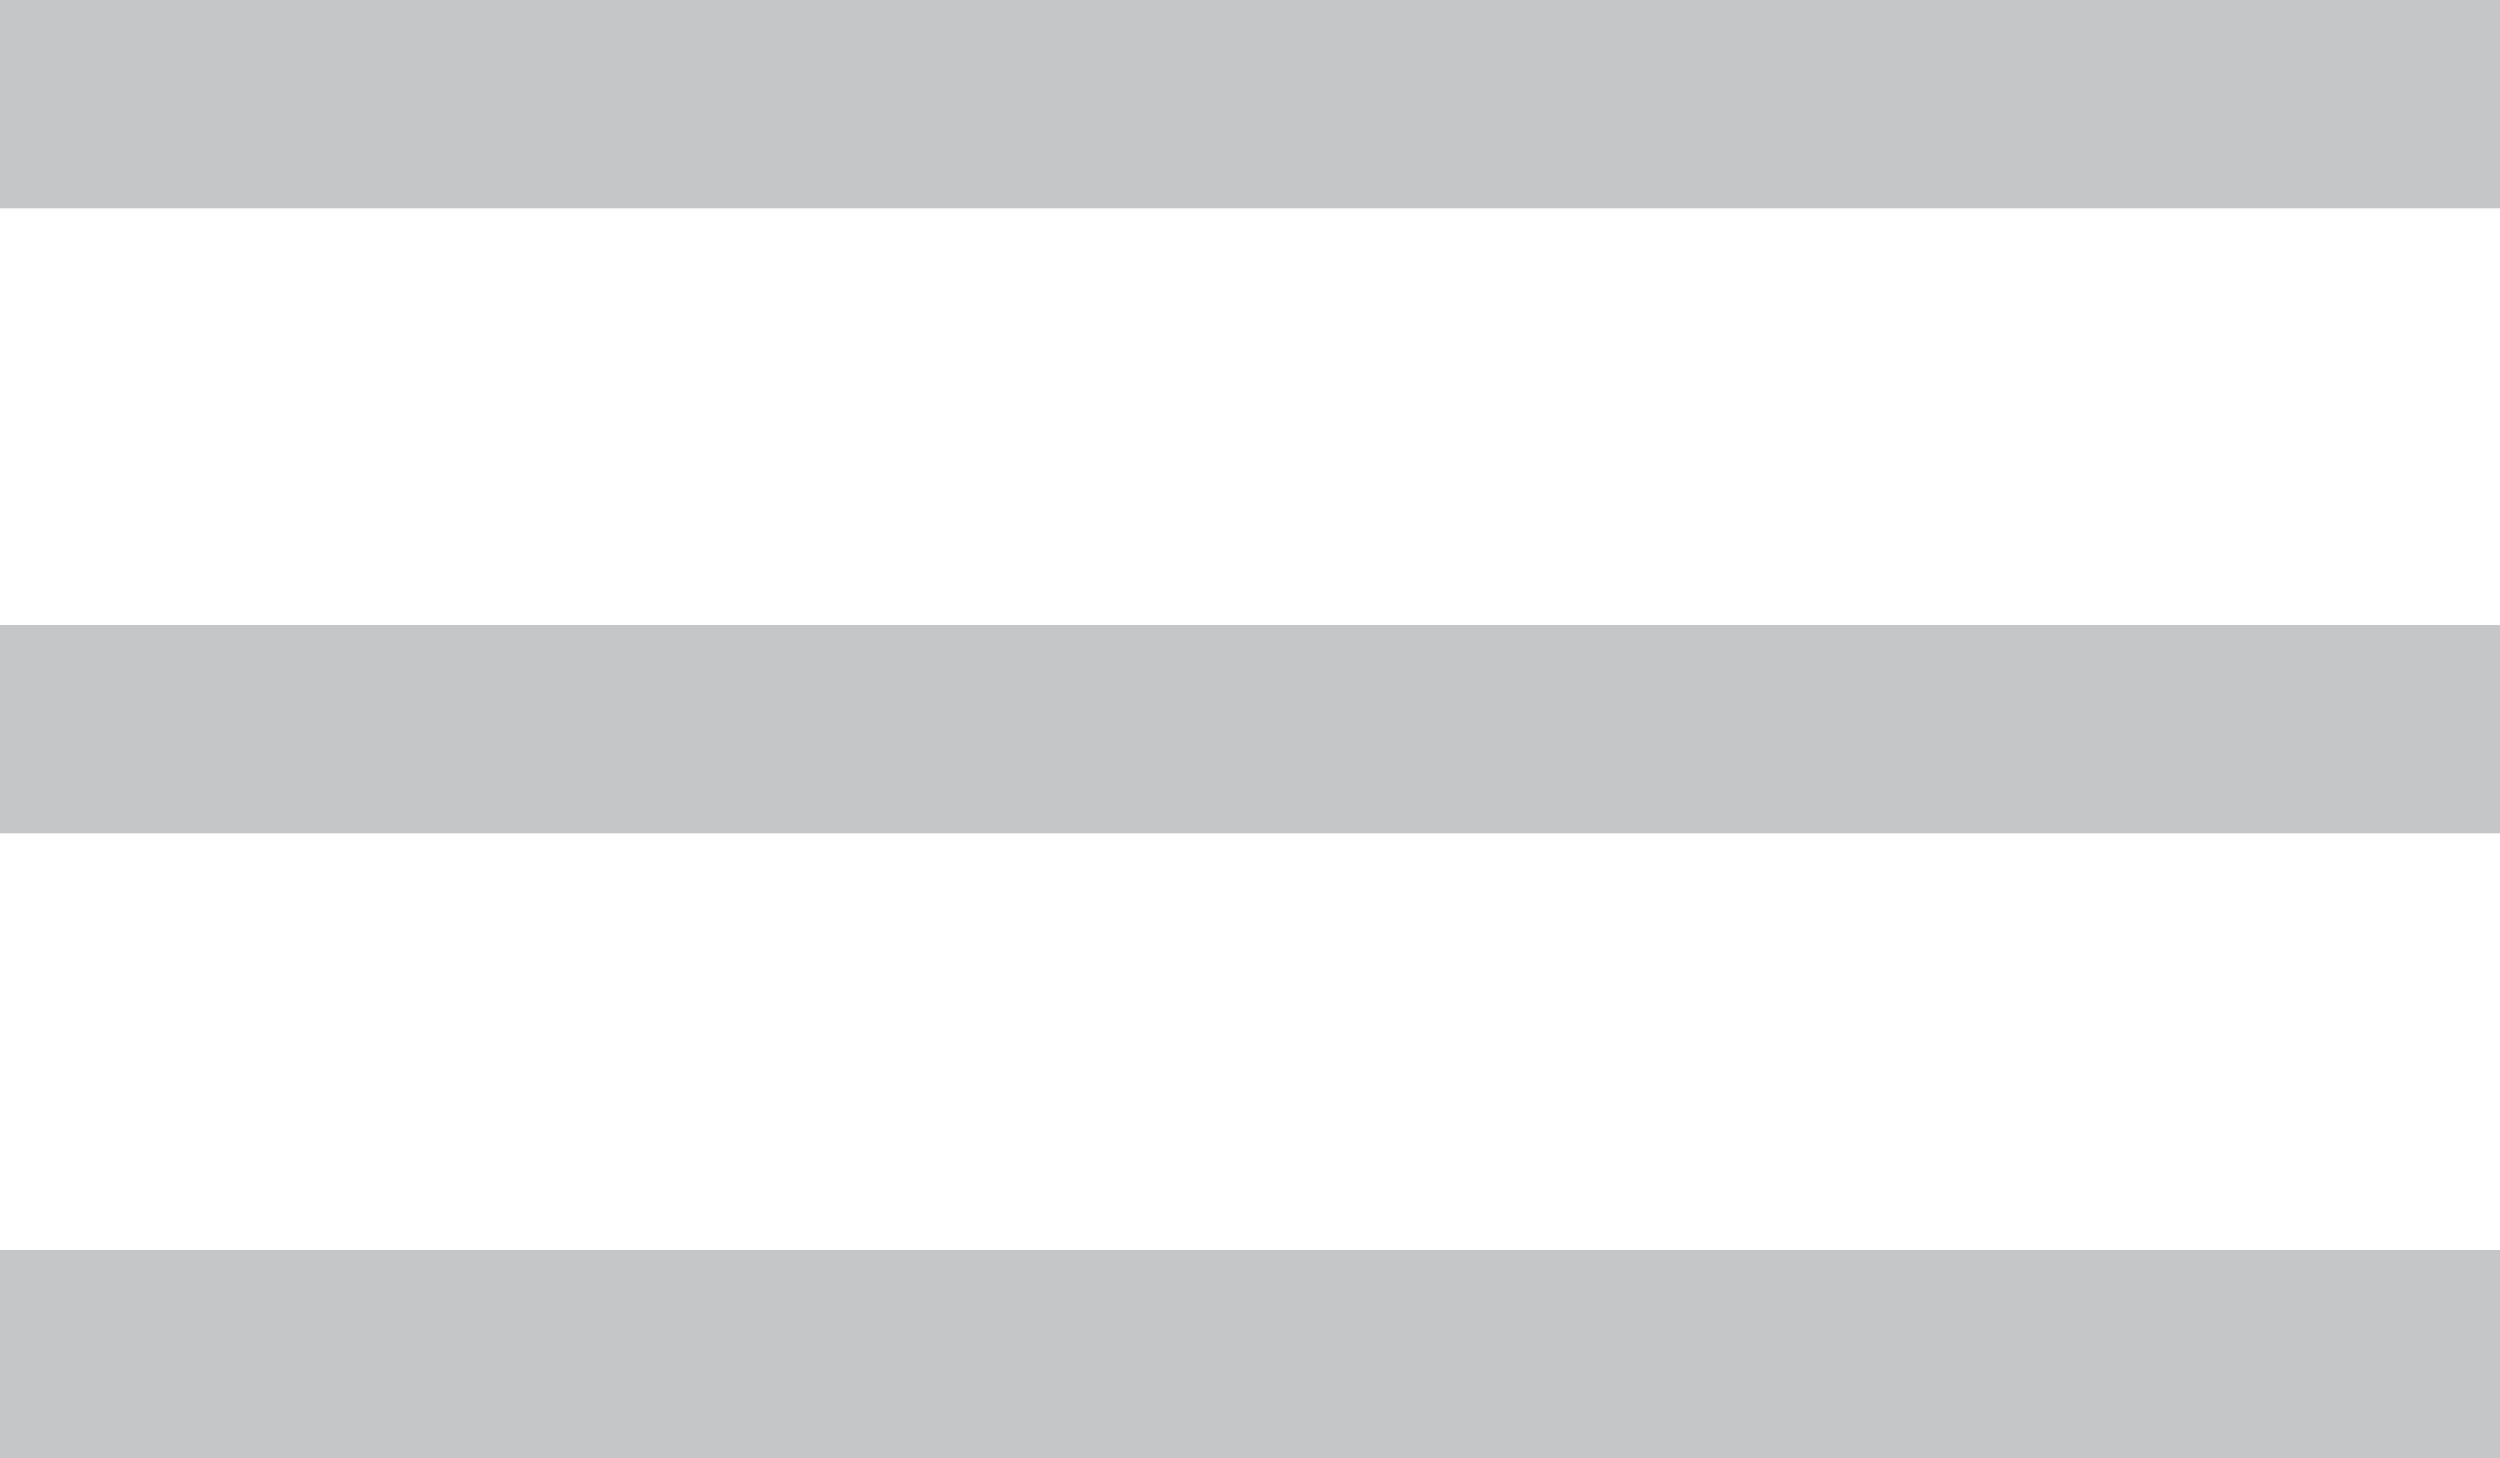 <svg width="12" height="7" viewBox="0 0 12 7" fill="none" xmlns="http://www.w3.org/2000/svg">
<rect width="12" height="1" fill="#C5C6C7"/>
<rect y="3" width="12" height="1" fill="#C5C6C7"/>
<rect y="6" width="12" height="1" fill="#C5C6C7"/>
</svg>

